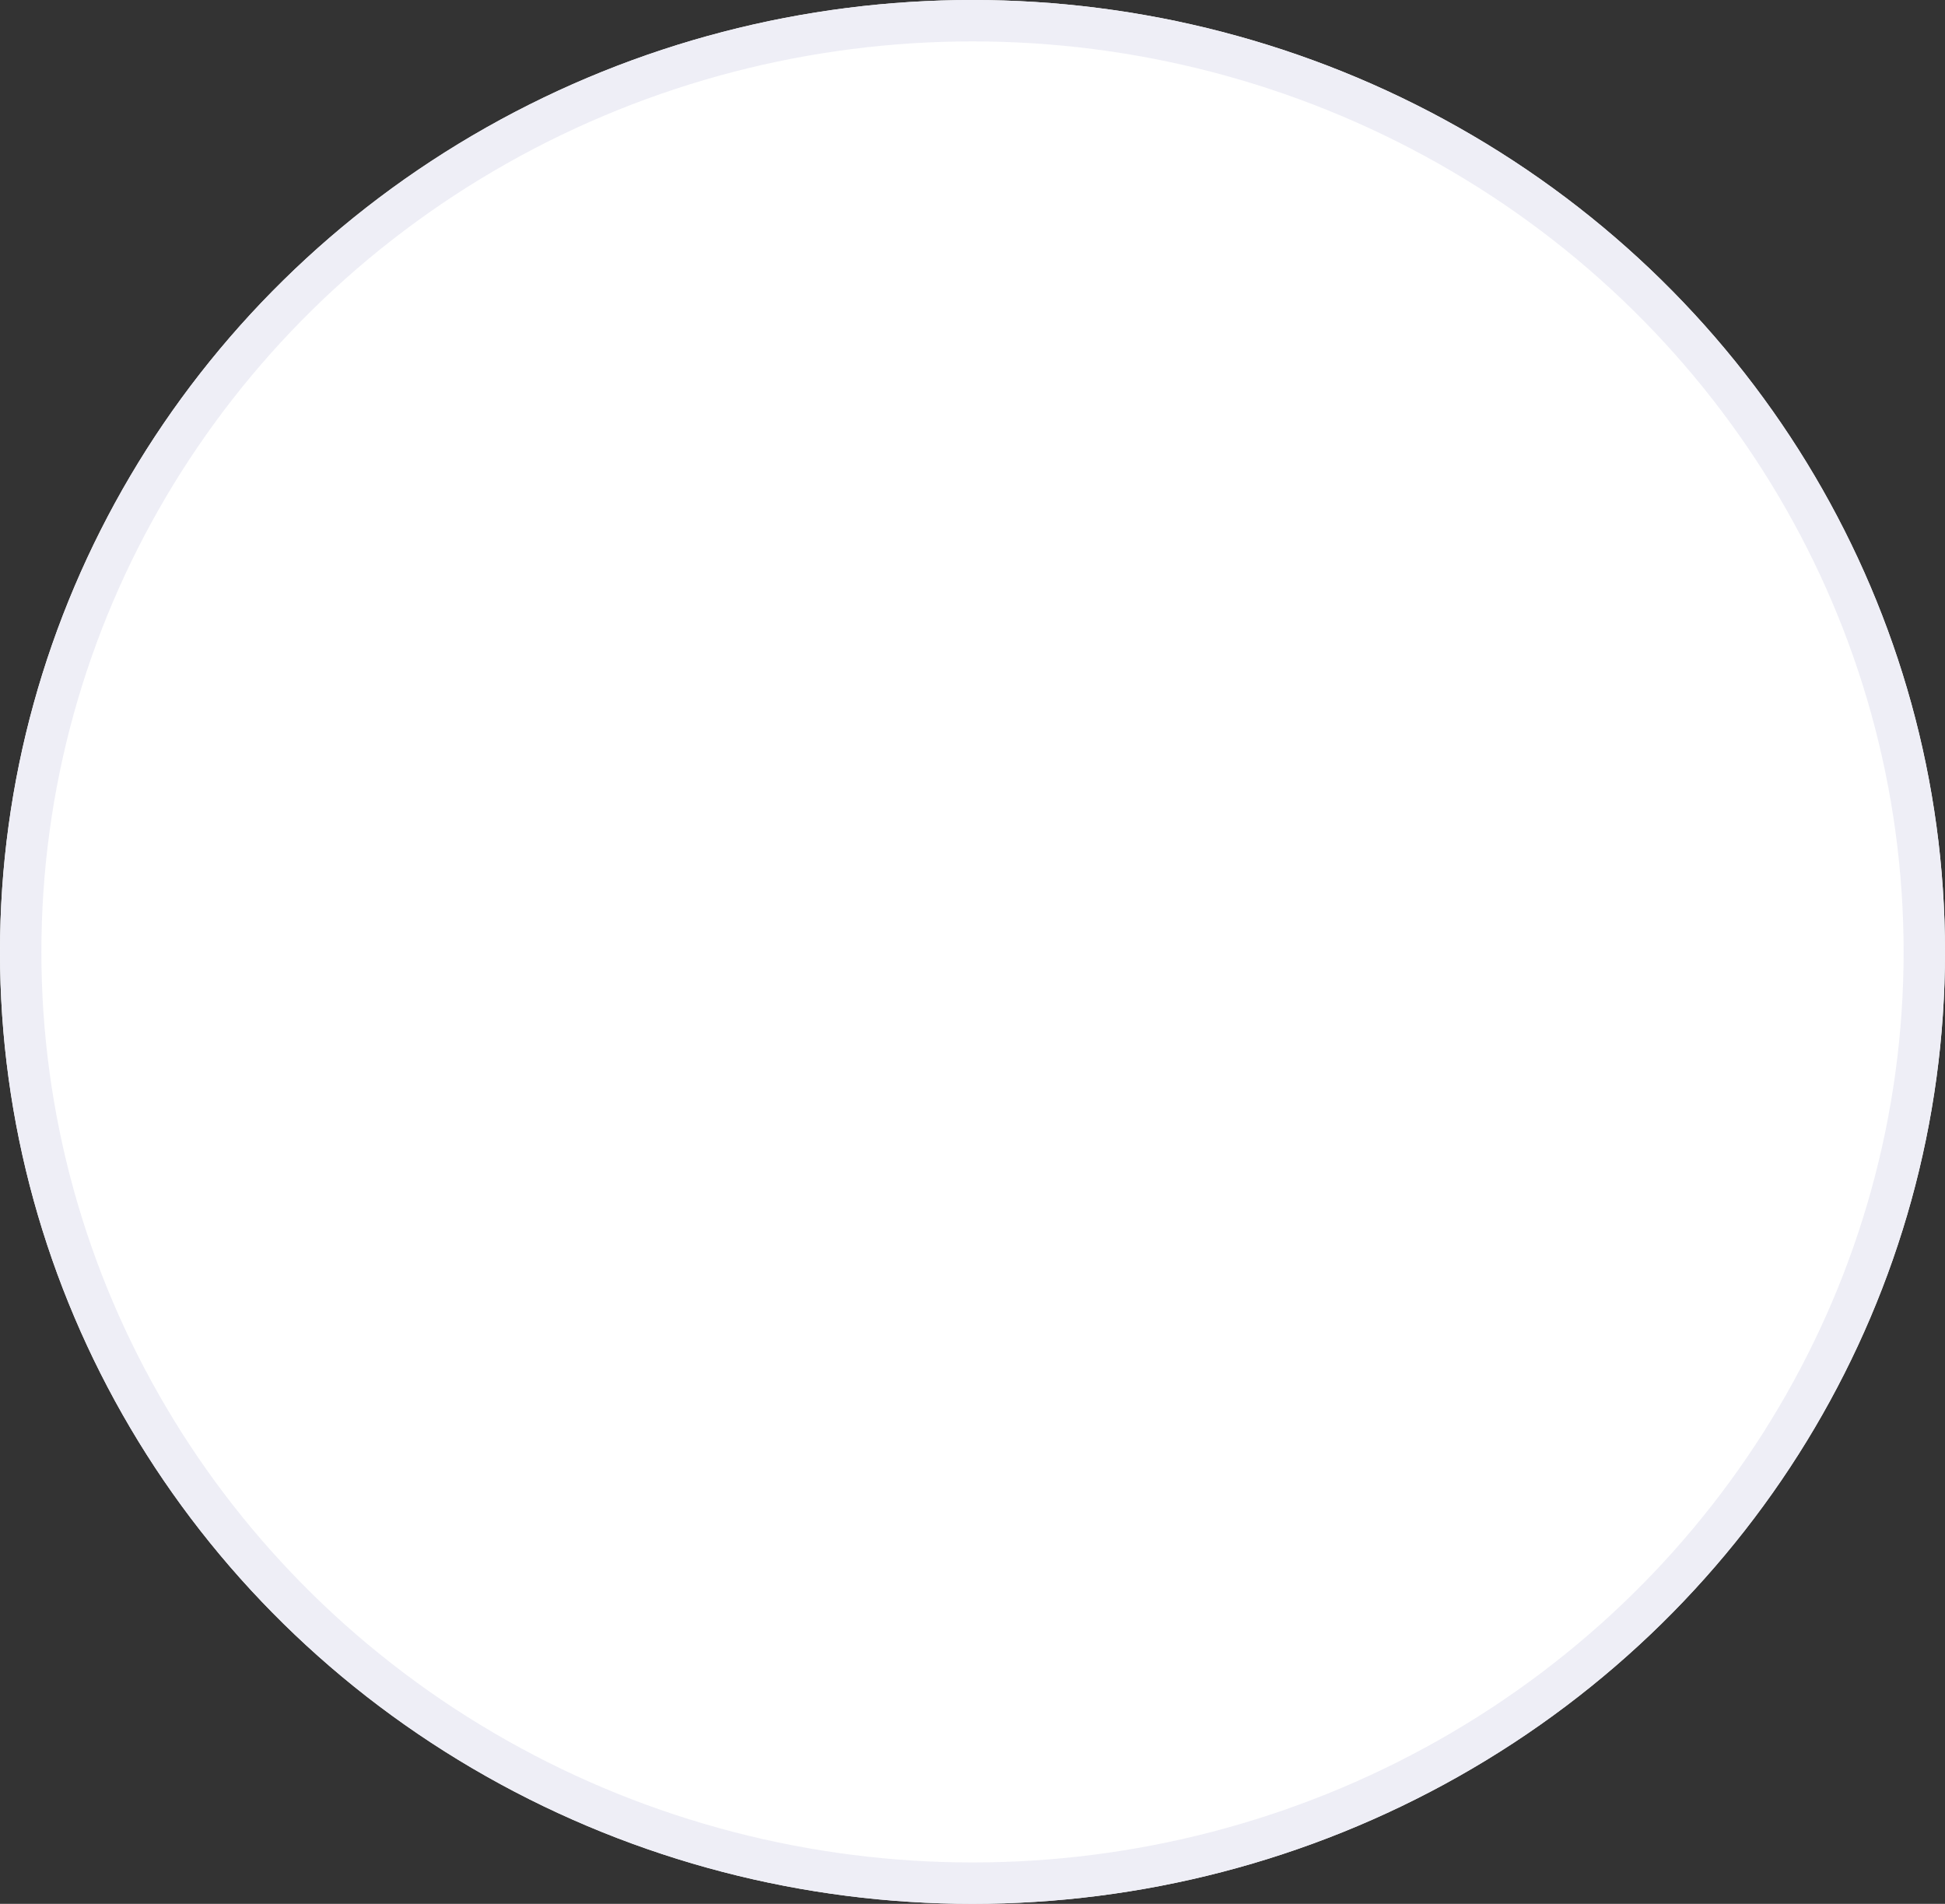 <svg xmlns="http://www.w3.org/2000/svg" width="47" height="46" viewBox="0 0 47 46">
  <rect x="0" y="0" width="47" height="46" fill="#333333" stroke="none"/>
  <g id="Ellipse_10" data-name="Ellipse 10" fill="#fff" stroke="#eeeef6" stroke-width="1">
    <ellipse cx="23.5" cy="23" rx="23.5" ry="23" stroke="none"/>
    <ellipse cx="23.5" cy="23" rx="23" ry="22.5" fill="none"/>
  </g>
</svg>

